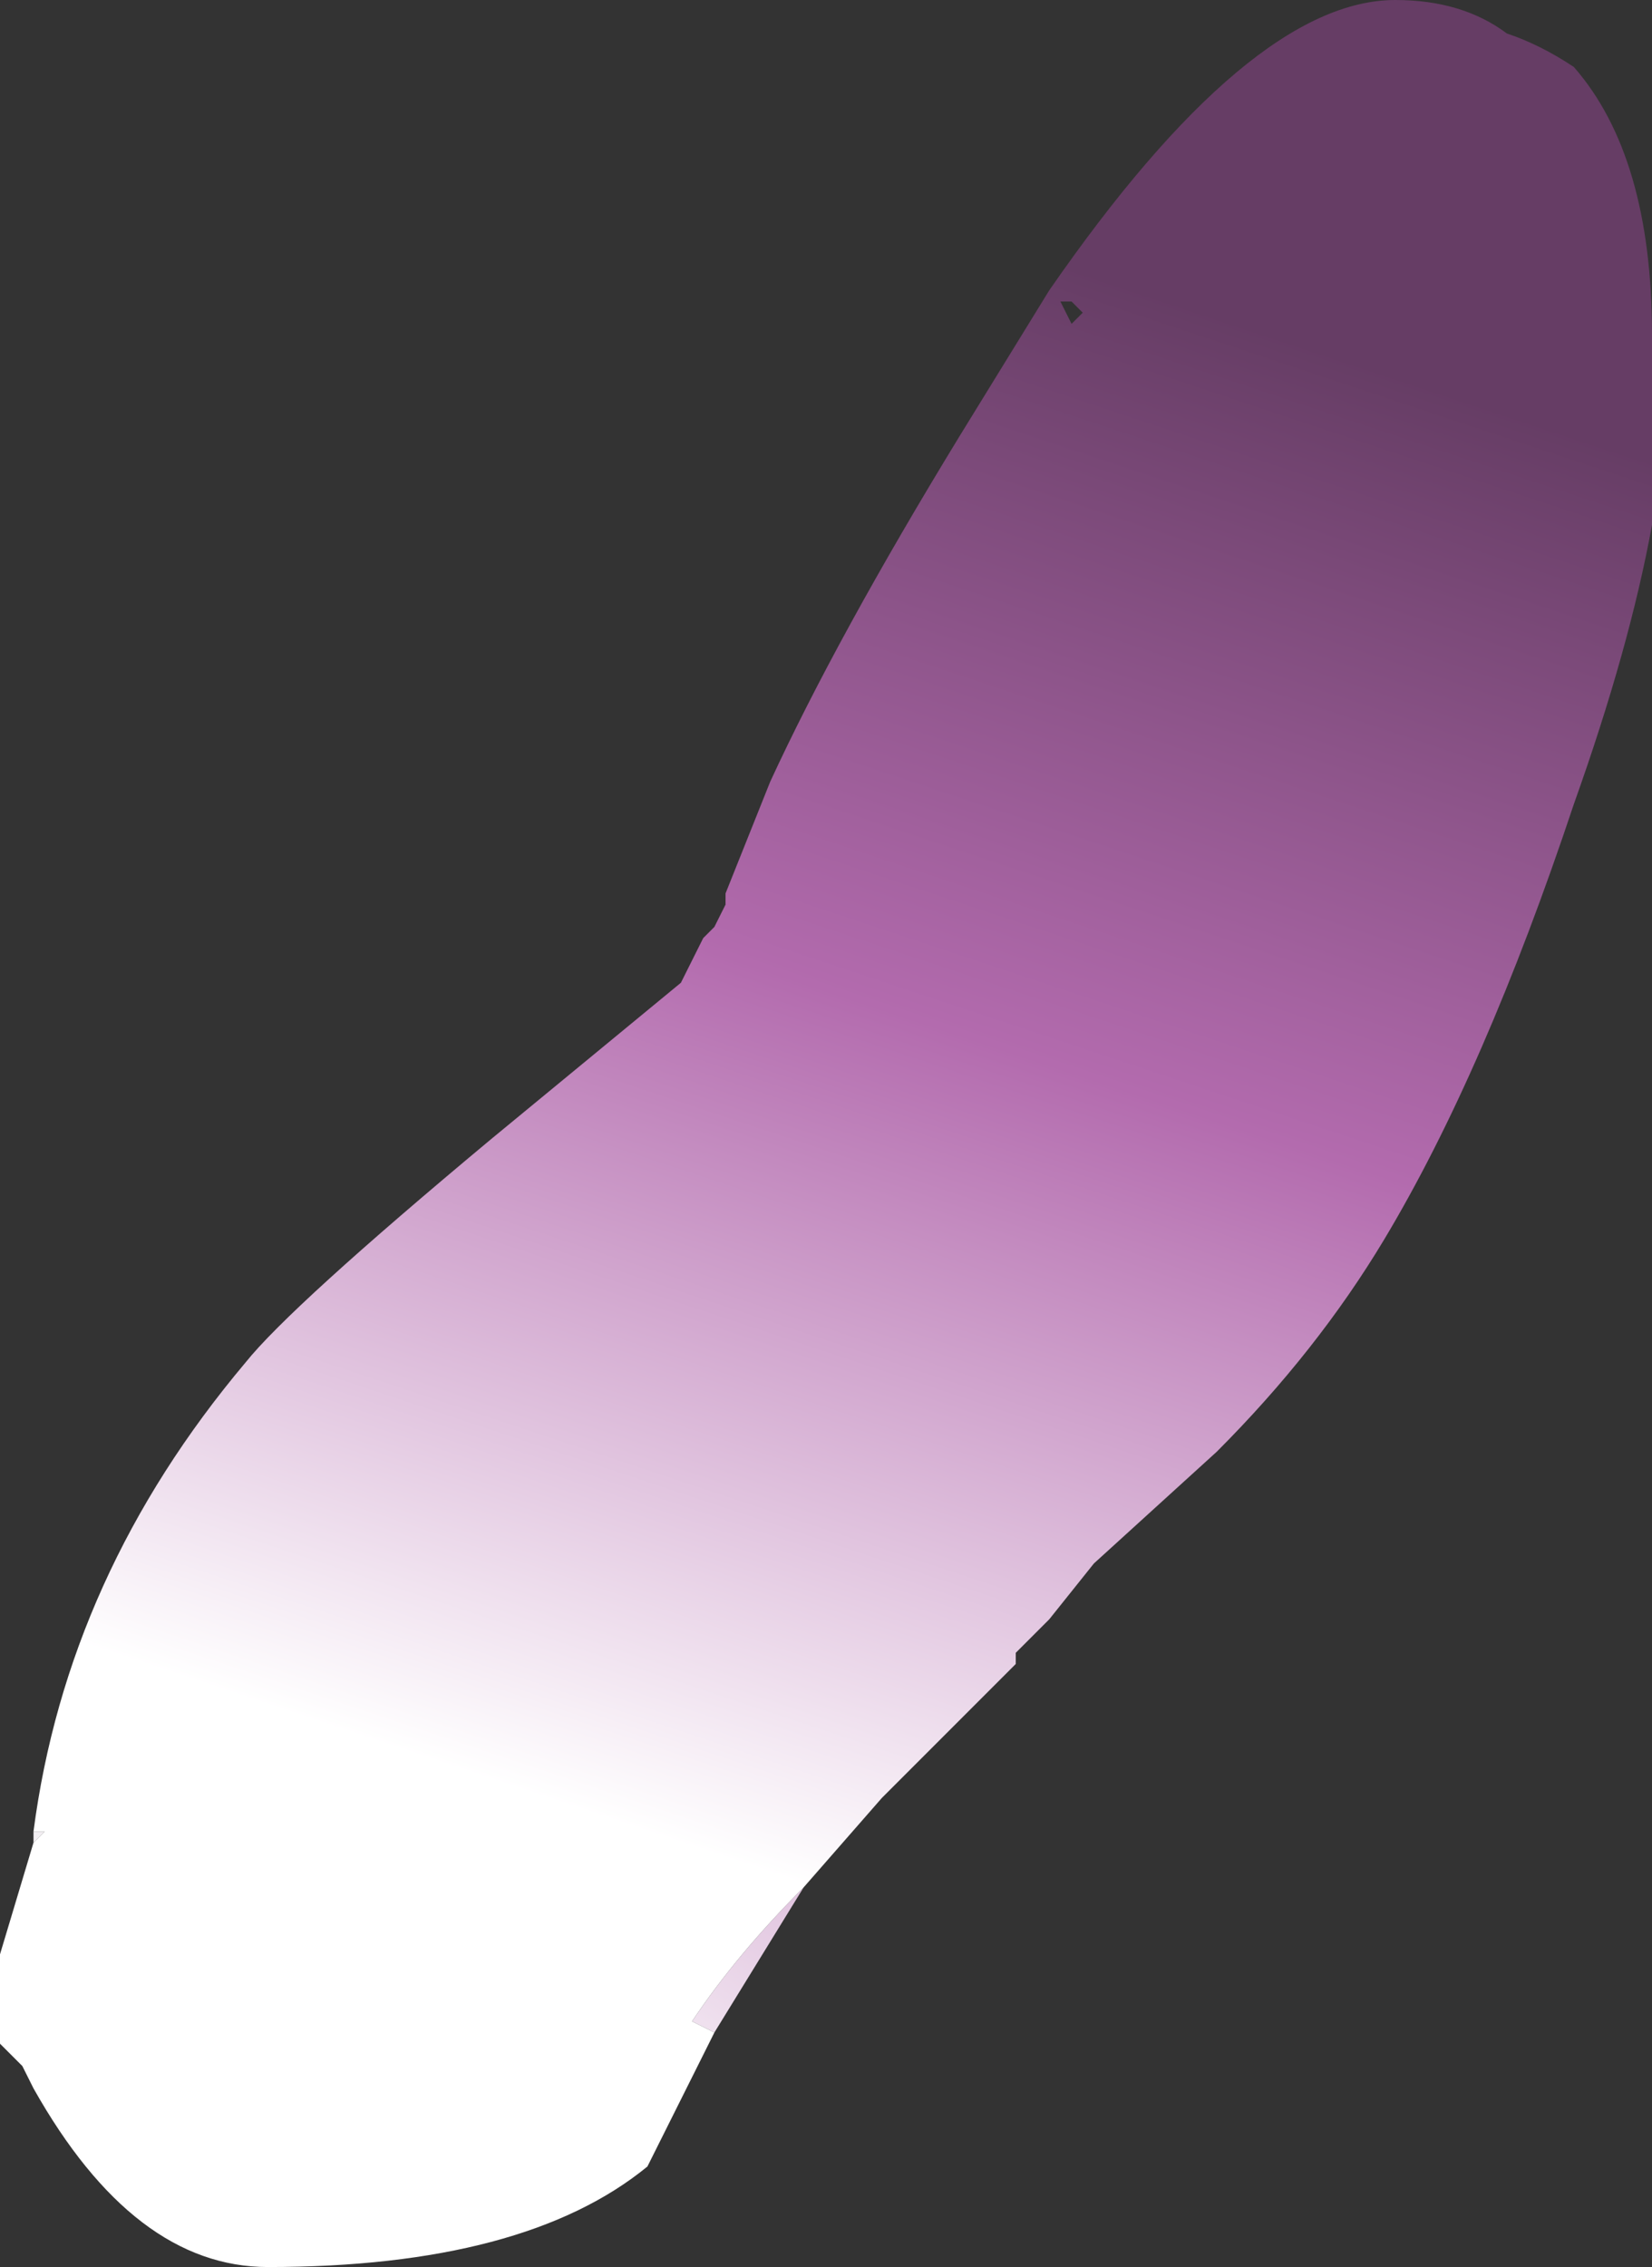 <?xml version="1.0" encoding="UTF-8" standalone="no"?>
<svg xmlns:ffdec="https://www.free-decompiler.com/flash" xmlns:xlink="http://www.w3.org/1999/xlink" ffdec:objectType="frame" height="71.05px" width="51.8px" xmlns="http://www.w3.org/2000/svg">
  <rect width="100%" height="100%" fill="#333333" stroke="none"/>
  <g transform="matrix(1.0, 0.0, 0.0, 1.0, 25.55, 73.15)">
    <use ffdec:characterId="37" height="10.15" transform="matrix(7.0, 0.0, 0.0, 7.0, -25.55, -73.15)" width="7.4" xlink:href="#shape0"/>
  </g>
  <defs>
    <g id="shape0" transform="matrix(1.0, 0.0, 0.0, 1.0, 3.65, 10.45)">
      <path d="M-3.5 -2.2 L-3.5 -2.25 -3.45 -2.25 -3.5 -2.2" fill="url(#gradient0)" fill-rule="evenodd" stroke="none"/>
      <path d="M-0.05 -2.0 L-0.45 -1.35 -0.55 -1.4 Q-0.35 -1.7 -0.05 -2.0" fill="url(#gradient1)" fill-rule="evenodd" stroke="none"/>
      <path d="M1.1 -9.1 L1.15 -9.0 1.2 -9.05 1.15 -9.1 1.1 -9.1 M-3.5 -2.25 Q-3.35 -3.4 -2.55 -4.35 -2.35 -4.6 -1.45 -5.35 L-0.6 -6.05 -0.5 -6.25 -0.45 -6.3 -0.4 -6.4 -0.4 -6.45 -0.2 -6.95 Q0.1 -7.6 0.65 -8.5 L1.05 -9.15 Q1.95 -10.45 2.6 -10.45 2.9 -10.45 3.1 -10.3 3.25 -10.25 3.4 -10.15 3.75 -9.75 3.75 -8.95 L3.75 -8.1 Q3.65 -7.55 3.4 -6.85 3.0 -5.65 2.55 -4.9 2.25 -4.4 1.8 -3.95 L1.25 -3.45 1.05 -3.2 0.9 -3.05 0.9 -3.0 0.3 -2.4 -0.05 -2.0 Q-0.35 -1.7 -0.55 -1.4 L-0.45 -1.35 -0.75 -0.75 Q-1.3 -0.3 -2.45 -0.3 -3.05 -0.3 -3.5 -1.1 L-3.55 -1.2 -3.65 -1.3 -3.65 -1.7 -3.5 -2.2 -3.45 -2.25 -3.5 -2.25 M-3.55 -1.3 L-3.55 -1.3" fill="url(#gradient2)" fill-rule="evenodd" stroke="none"/>
    </g>
    <linearGradient gradientTransform="matrix(0.002, -0.004, 0.005, 0.003, -0.6, -4.05)" gradientUnits="userSpaceOnUse" id="gradient0" spreadMethod="pad" x1="-819.2" x2="819.2">
      <stop offset="0.0" stop-color="#ffffff"/>
      <stop offset="1.0" stop-color="#663d65"/>
    </linearGradient>
    <linearGradient gradientTransform="matrix(0.002, -0.004, 0.005, 0.003, -0.4, -4.65)" gradientUnits="userSpaceOnUse" id="gradient1" spreadMethod="pad" x1="-819.2" x2="819.2">
      <stop offset="0.0" stop-color="#ffffff"/>
      <stop offset="0.529" stop-color="#b36bae"/>
      <stop offset="1.0" stop-color="#663d65"/>
    </linearGradient>
    <linearGradient gradientTransform="matrix(0.002, -0.004, 0.006, 0.002, 0.2, -5.75)" gradientUnits="userSpaceOnUse" id="gradient2" spreadMethod="pad" x1="-819.2" x2="819.2">
      <stop offset="0.0" stop-color="#ffffff"/>
      <stop offset="0.529" stop-color="#b36bae"/>
      <stop offset="1.0" stop-color="#663d65"/>
    </linearGradient>
  </defs>
</svg>
